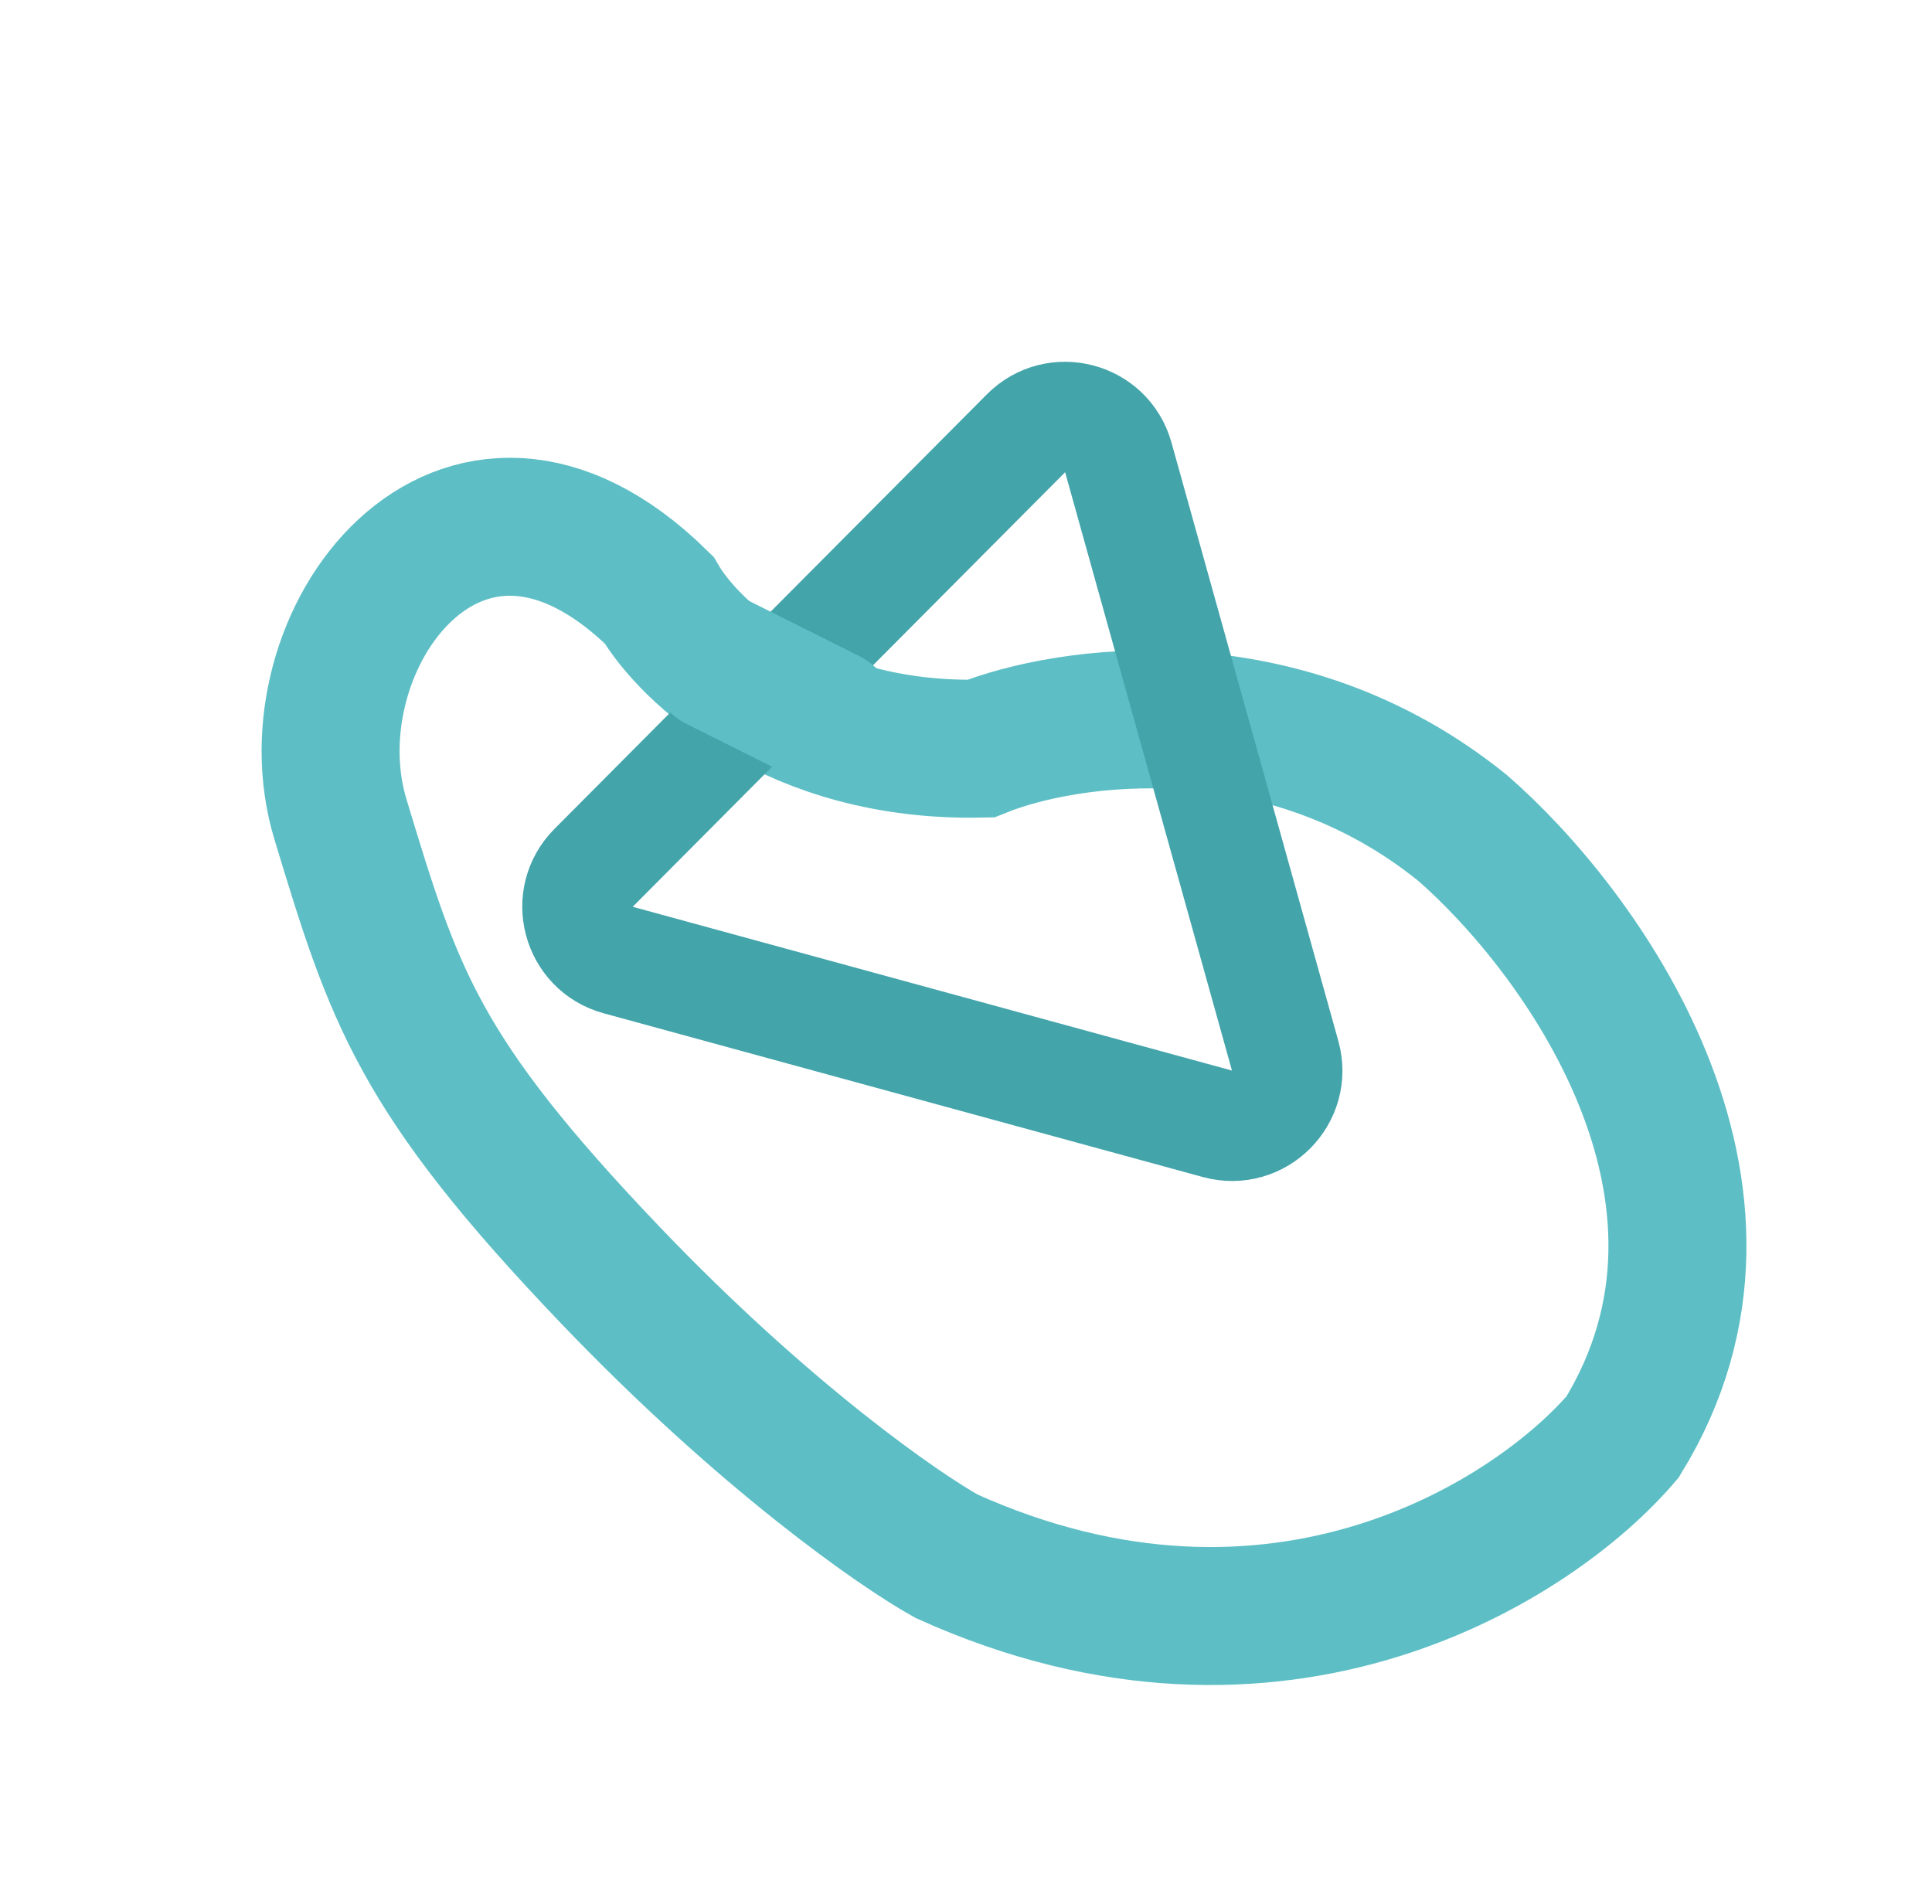 <svg width="70" height="69" viewBox="0 0 70 69" fill="none" xmlns="http://www.w3.org/2000/svg">
<path d="M35.531 27.126C28.793 27.268 24.953 23.593 23.875 21.738C16.691 14.668 10.391 23.272 12.335 29.688C14.278 36.103 15.144 38.914 22.118 46.209C27.698 52.044 32.566 55.43 34.302 56.394C46.321 61.82 55.634 55.773 58.788 52.071C64.242 43.194 57.198 33.66 52.994 30.003C46.448 24.706 38.624 25.878 35.531 27.126Z" stroke="#5DBFC5" stroke-width="5"/>
<path d="M44.109 40.721L22.397 34.787C20.918 34.383 20.425 32.534 21.506 31.447L37.174 15.7C38.255 14.613 40.107 15.097 40.518 16.573L46.563 38.255C46.98 39.751 45.607 41.13 44.109 40.721Z" stroke="#43A4AA" stroke-width="4"/>
<path d="M26 24L30 26" stroke="#5DBFC5" stroke-width="5" stroke-linecap="round"/>
</svg>
